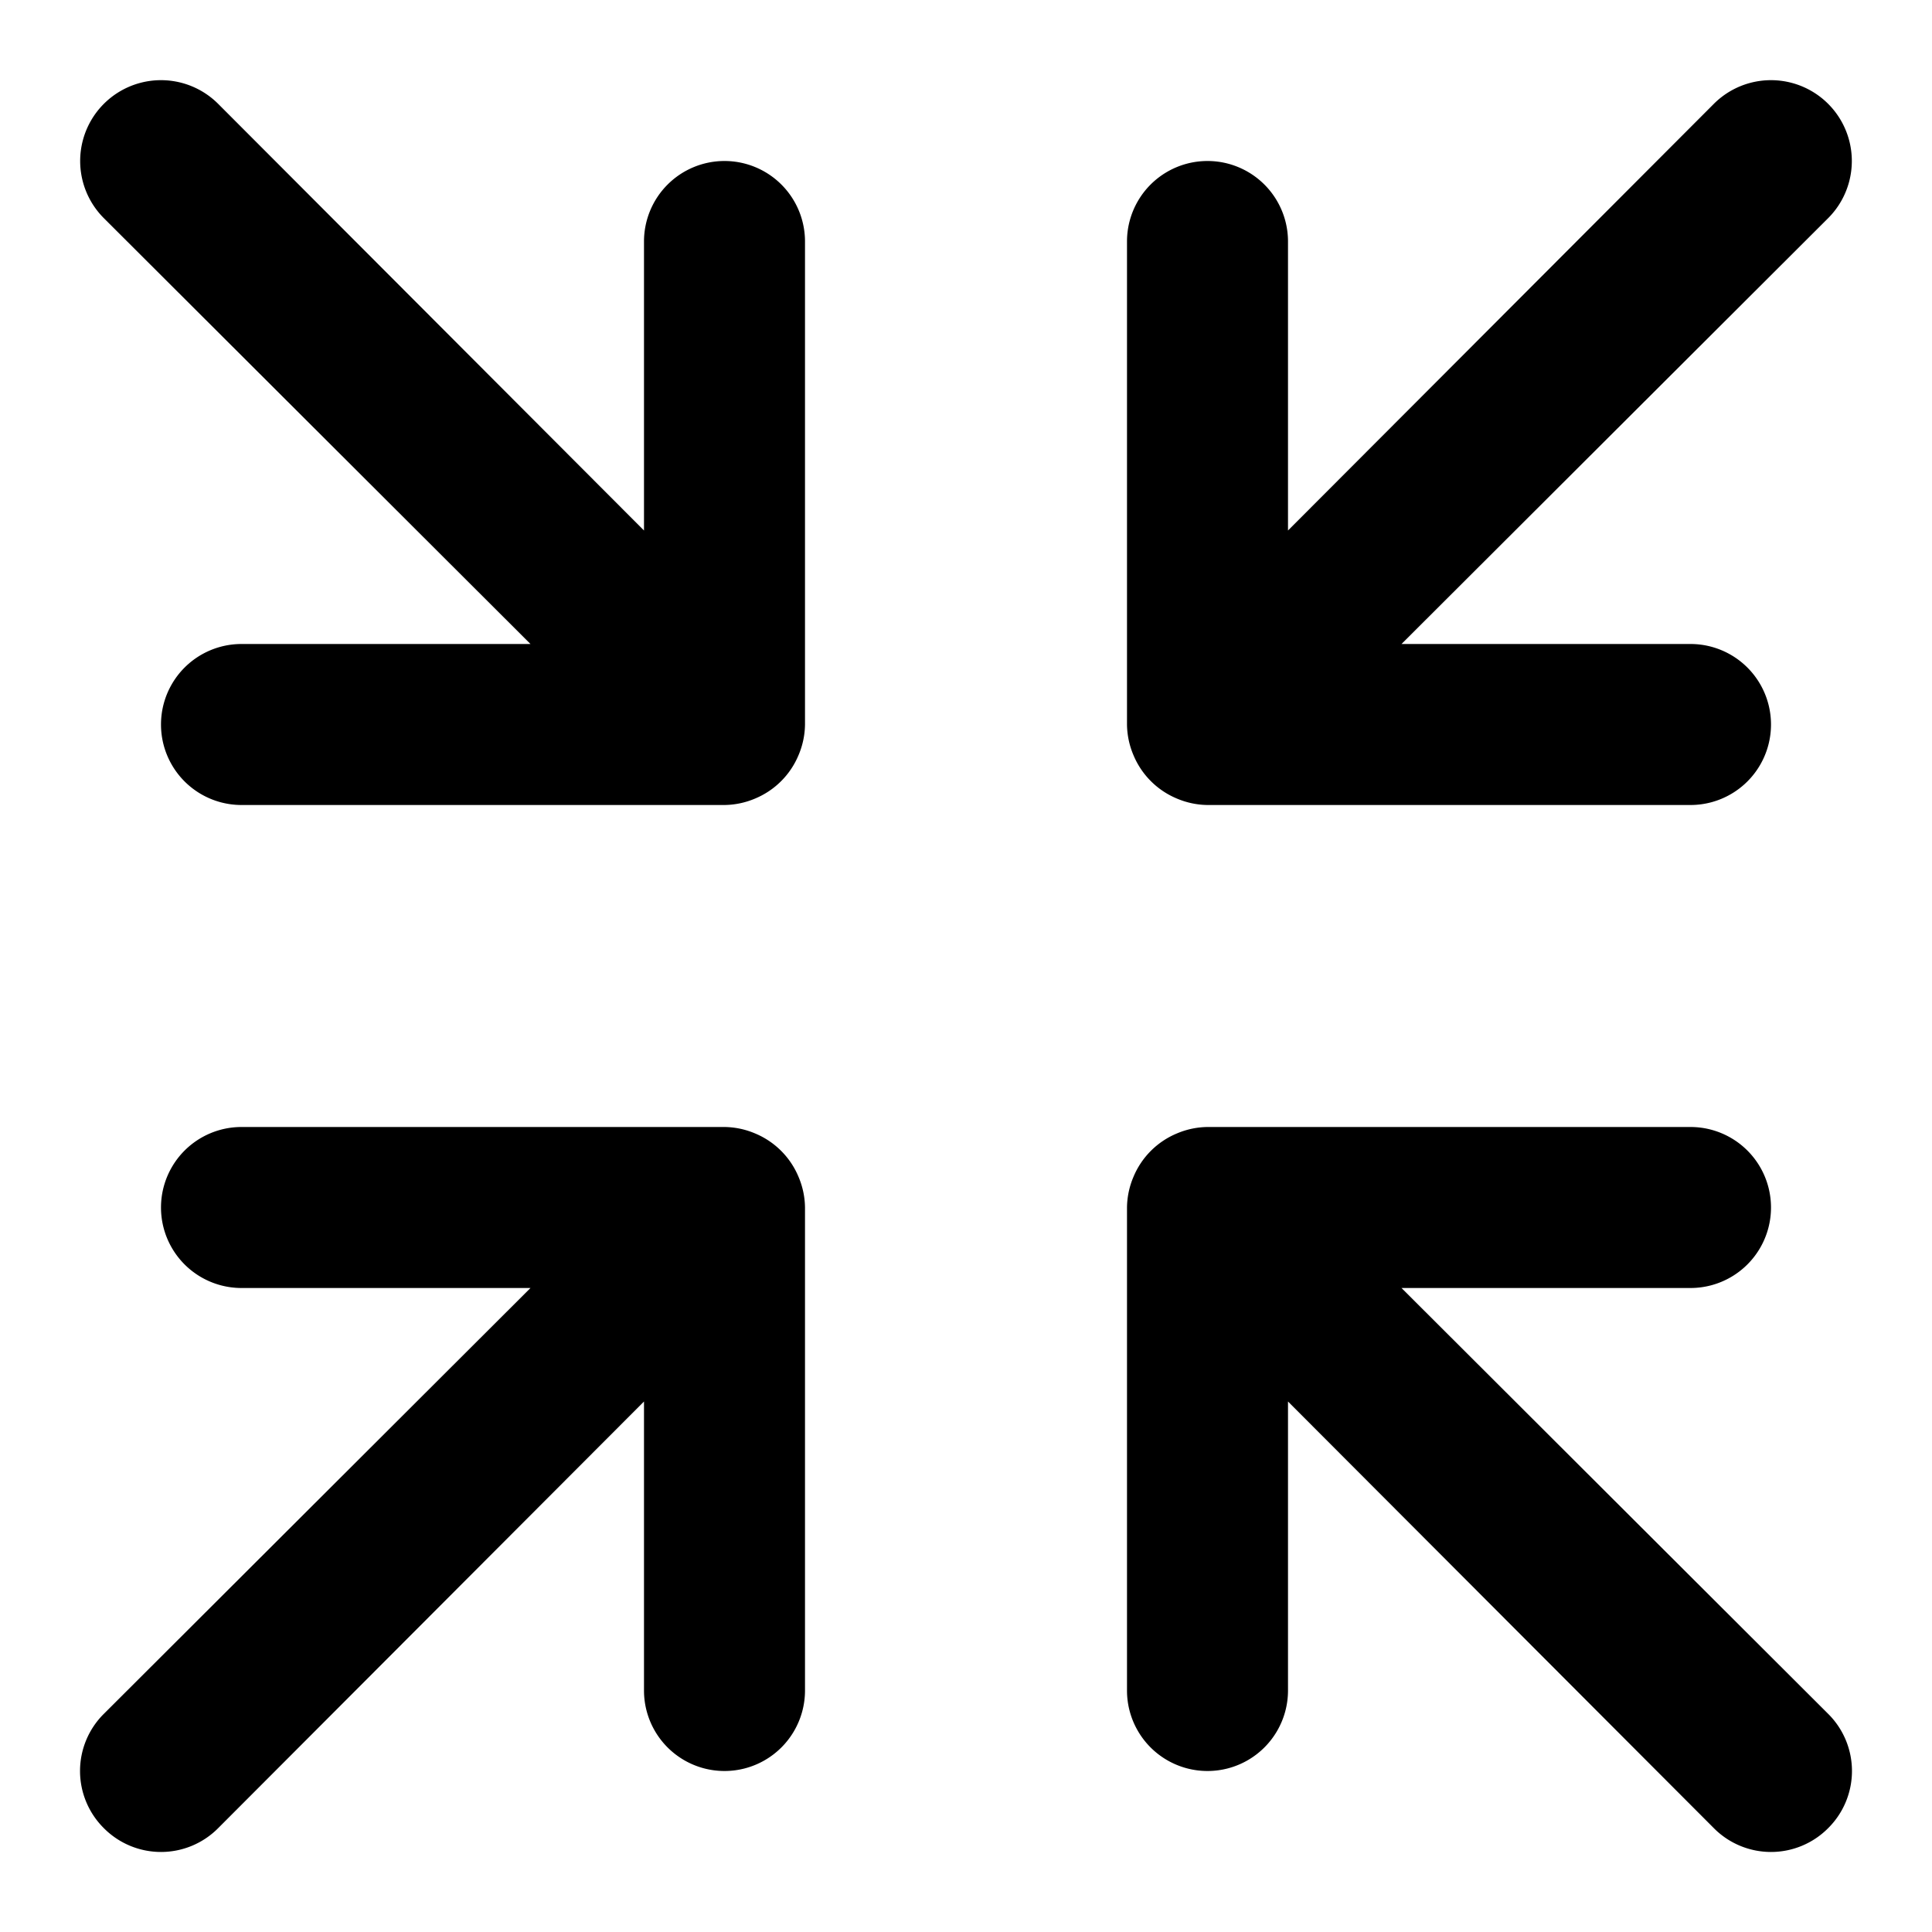 <svg id="interface_essential_by_mad-lab_studio" data-name="interface essential by mad-lab studio" xmlns="http://www.w3.org/2000/svg" viewBox="0 0 24 24"><title>Minimize</title><path d="M9.38,14.08A1,1,0,0,0,9,14H3a1,1,0,0,0,0,2H6.59l-5.3,5.29a1,1,0,0,0,0,1.42,1,1,0,0,0,1.42,0L8,17.41V21a1,1,0,0,0,2,0V15a1,1,0,0,0-.08-.38A1,1,0,0,0,9.38,14.08Z"/><path d="M17.41,16H21a1,1,0,0,0,0-2H15a1,1,0,0,0-.38.08,1,1,0,0,0-.54.54A1,1,0,0,0,14,15v6a1,1,0,0,0,2,0V17.41l5.29,5.3a1,1,0,0,0,1.42,0,1,1,0,0,0,0-1.42Z"/><path d="M9,2A1,1,0,0,0,8,3V6.59L2.71,1.29A1,1,0,0,0,1.29,2.71L6.59,8H3a1,1,0,0,0,0,2H9a1,1,0,0,0,.38-.08,1,1,0,0,0,.54-.54A1,1,0,0,0,10,9V3A1,1,0,0,0,9,2Z"/><path d="M14.62,9.92A1,1,0,0,0,15,10h6a1,1,0,0,0,0-2H17.41l5.3-5.29a1,1,0,1,0-1.42-1.42L16,6.59V3a1,1,0,0,0-2,0V9a1,1,0,0,0,.08.38A1,1,0,0,0,14.62,9.92Z"/></svg>